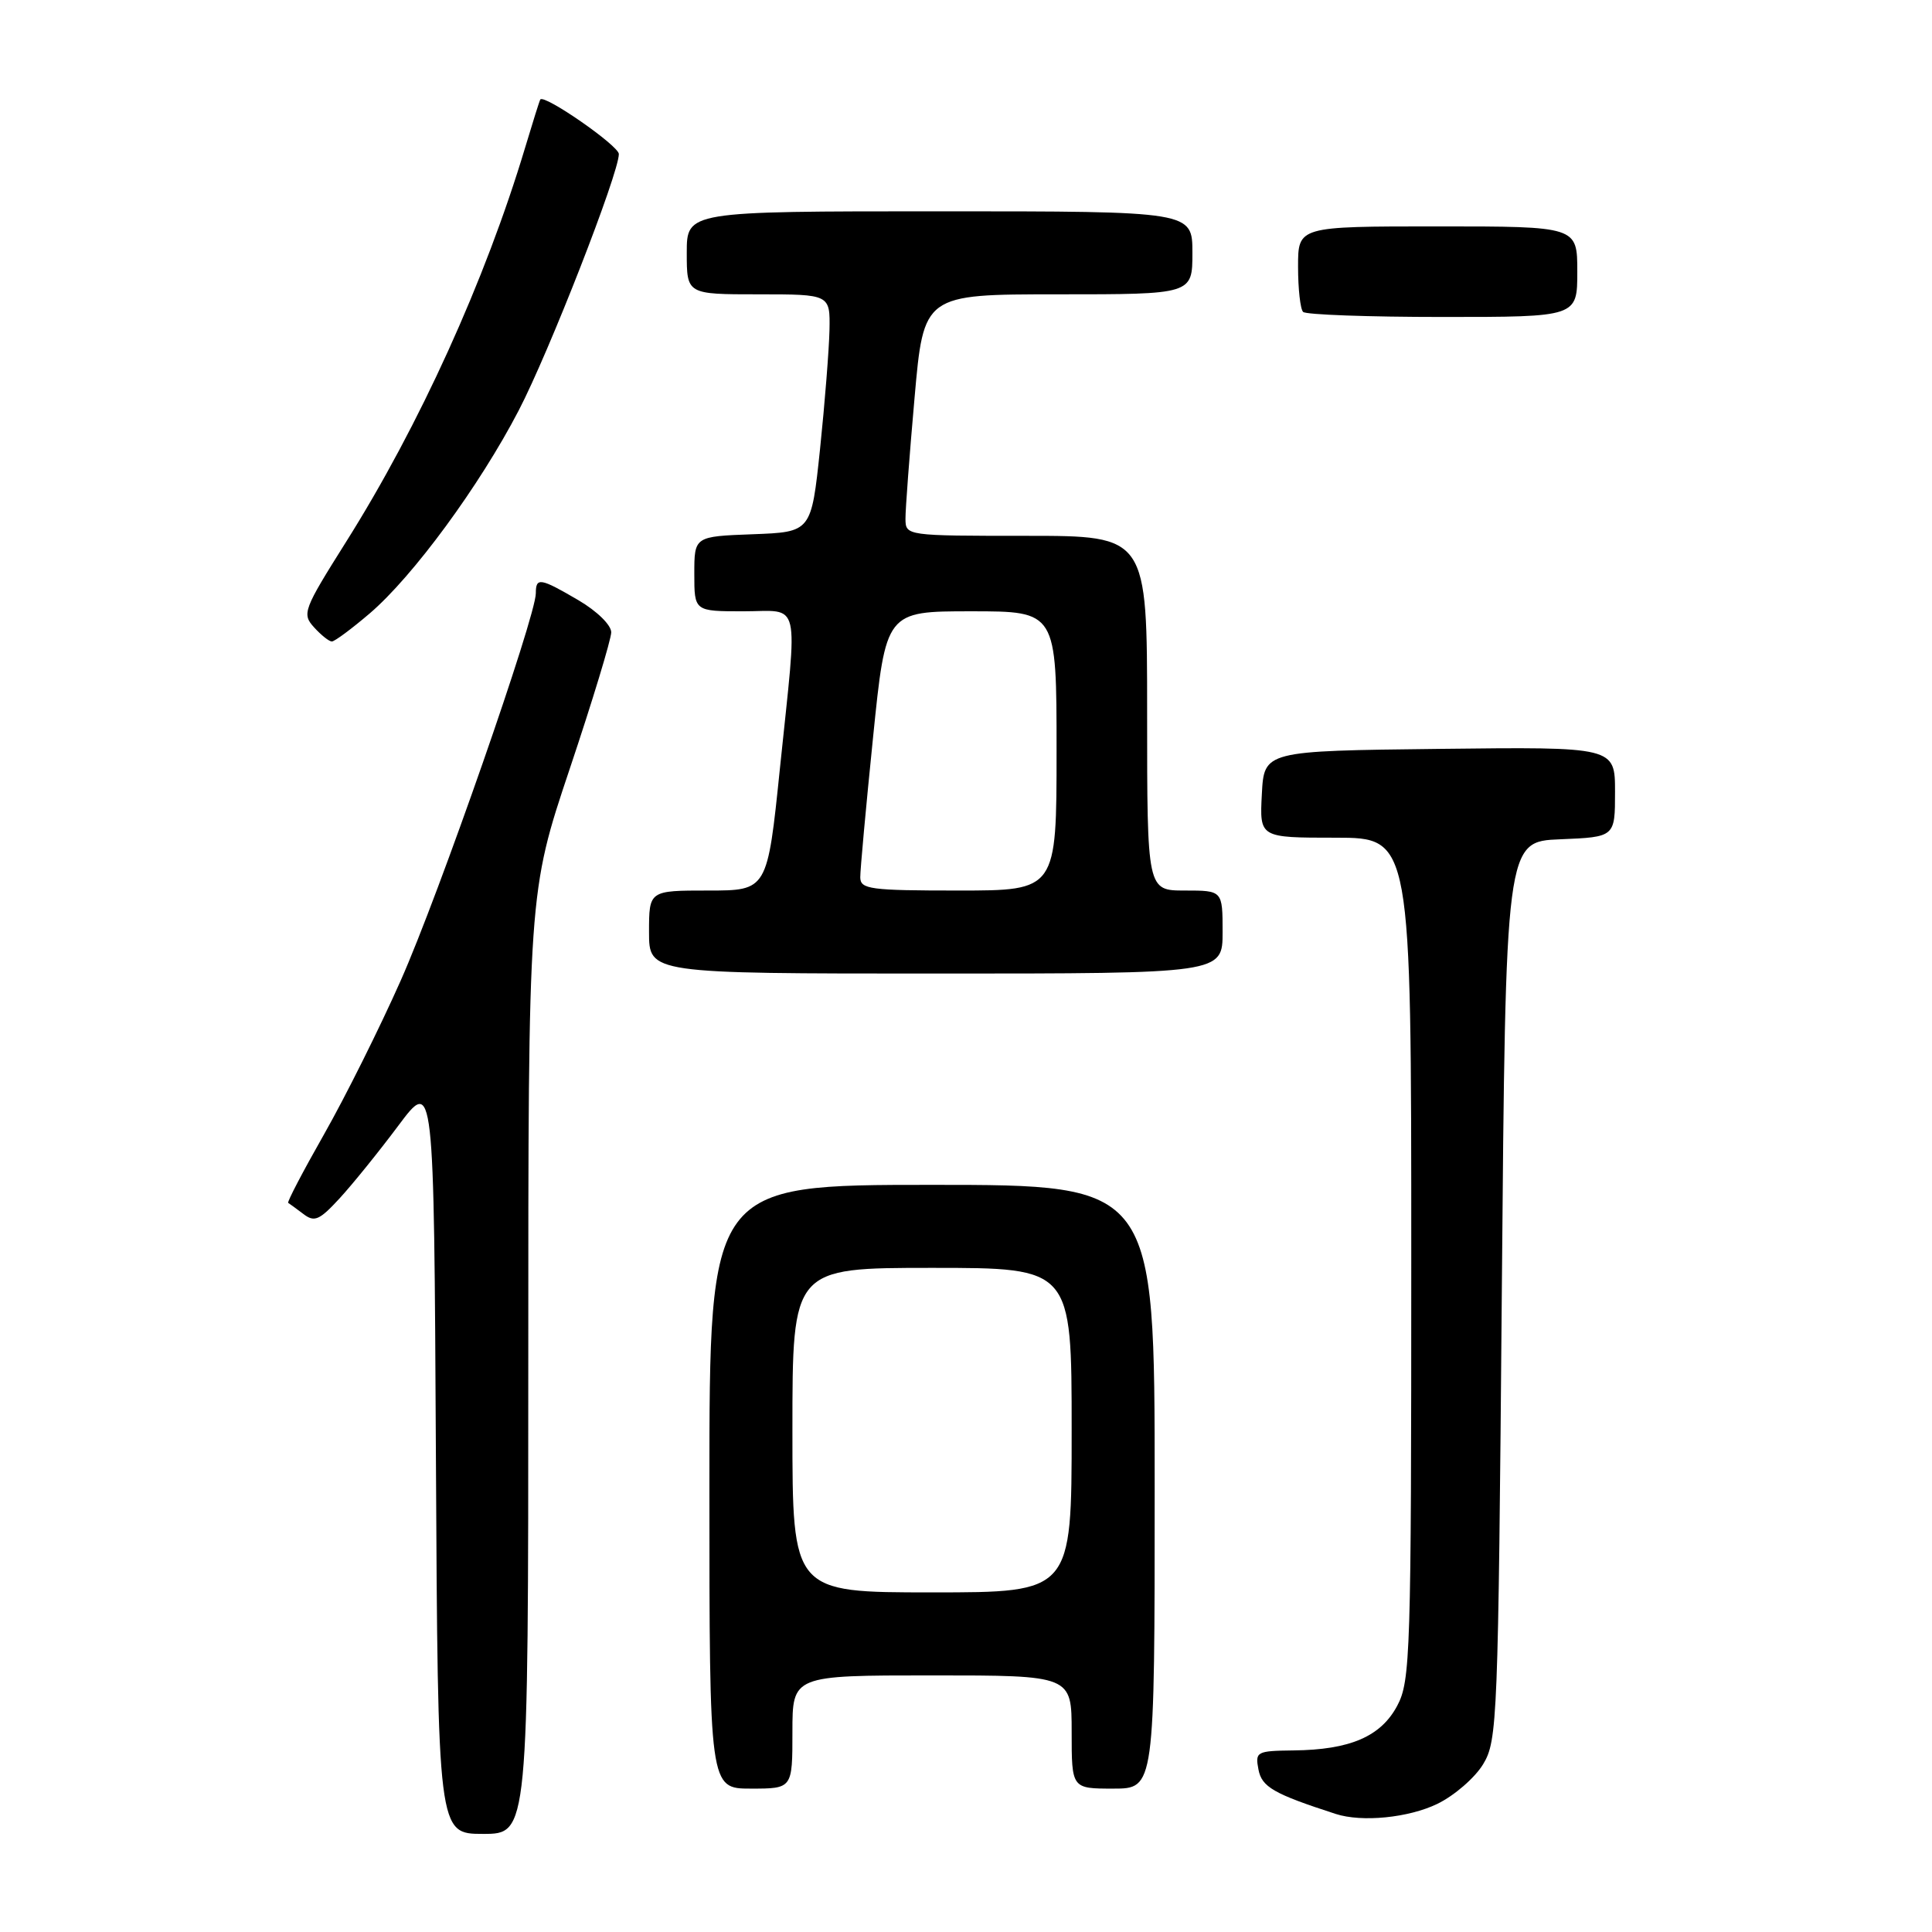 <?xml version="1.0" encoding="UTF-8" standalone="no"?>
<!DOCTYPE svg PUBLIC "-//W3C//DTD SVG 1.1//EN" "http://www.w3.org/Graphics/SVG/1.1/DTD/svg11.dtd" >
<svg xmlns="http://www.w3.org/2000/svg" xmlns:xlink="http://www.w3.org/1999/xlink" version="1.1" viewBox="0 0 256 256">
 <g >
 <path fill="currentColor"
d=" M 70.00 180.63 C 70.00 118.27 70.00 118.27 75.49 101.88 C 78.51 92.87 80.98 84.73 80.99 83.79 C 81.00 82.83 79.11 80.98 76.66 79.54 C 71.57 76.56 71.00 76.47 71.00 78.61 C 71.00 81.70 58.13 118.61 53.10 129.92 C 50.31 136.21 45.74 145.37 42.95 150.28 C 40.16 155.19 38.01 159.29 38.19 159.39 C 38.36 159.49 39.26 160.15 40.20 160.86 C 41.66 161.98 42.32 161.69 44.96 158.83 C 46.65 157.00 50.17 152.65 52.77 149.17 C 57.50 142.84 57.50 142.84 57.76 192.92 C 58.02 243.00 58.02 243.00 64.01 243.00 C 70.00 243.00 70.00 243.00 70.00 180.63 Z  M 190.46 239.02 C 192.70 237.93 195.43 235.57 196.52 233.77 C 198.42 230.64 198.52 228.03 199.00 171.00 C 199.50 111.50 199.50 111.50 206.75 111.21 C 214.00 110.91 214.00 110.91 214.00 104.94 C 214.00 98.96 214.00 98.96 190.75 99.23 C 167.50 99.50 167.50 99.50 167.20 105.25 C 166.90 111.00 166.90 111.00 176.95 111.00 C 187.00 111.00 187.00 111.00 187.00 166.77 C 187.00 219.16 186.89 222.74 185.14 226.02 C 182.97 230.10 178.89 231.86 171.39 231.94 C 166.51 232.00 166.30 232.11 166.75 234.46 C 167.19 236.79 168.76 237.69 177.00 240.36 C 180.47 241.48 186.64 240.87 190.46 239.02 Z  M 105.00 229.50 C 105.00 222.00 105.00 222.00 123.50 222.00 C 142.00 222.00 142.00 222.00 142.00 229.50 C 142.00 237.00 142.00 237.00 147.50 237.00 C 153.00 237.00 153.00 237.00 153.00 197.00 C 153.00 157.00 153.00 157.00 123.50 157.00 C 94.00 157.00 94.00 157.00 94.00 197.00 C 94.00 237.00 94.00 237.00 99.50 237.00 C 105.00 237.00 105.00 237.00 105.00 229.50 Z  M 162.00 123.50 C 162.00 118.00 162.00 118.00 157.00 118.00 C 152.00 118.00 152.00 118.00 152.00 94.50 C 152.00 71.00 152.00 71.00 136.00 71.00 C 120.08 71.00 120.00 70.99 119.98 68.75 C 119.97 67.51 120.51 60.31 121.18 52.75 C 122.39 39.00 122.39 39.00 140.20 39.00 C 158.00 39.00 158.00 39.00 158.00 33.50 C 158.00 28.00 158.00 28.00 124.50 28.00 C 91.00 28.00 91.00 28.00 91.00 33.50 C 91.00 39.00 91.00 39.00 100.50 39.00 C 110.00 39.00 110.00 39.00 109.91 43.75 C 109.85 46.36 109.29 53.45 108.66 59.50 C 107.50 70.50 107.50 70.50 99.75 70.79 C 92.00 71.08 92.00 71.08 92.00 76.04 C 92.00 81.00 92.00 81.00 98.50 81.00 C 106.21 81.00 105.72 78.87 103.35 101.75 C 101.68 118.00 101.68 118.00 93.84 118.00 C 86.00 118.00 86.00 118.00 86.00 123.50 C 86.00 129.00 86.00 129.00 124.00 129.00 C 162.00 129.00 162.00 129.00 162.00 123.50 Z  M 48.99 81.28 C 54.74 76.36 63.55 64.36 68.73 54.39 C 72.75 46.67 82.00 22.98 82.00 20.41 C 82.00 19.31 72.07 12.42 71.59 13.19 C 71.48 13.36 70.59 16.20 69.60 19.50 C 64.32 37.11 55.56 56.41 45.82 71.86 C 40.20 80.79 39.99 81.34 41.61 83.12 C 42.55 84.16 43.61 85.00 43.97 85.00 C 44.34 85.00 46.60 83.32 48.99 81.28 Z  M 209.00 36.00 C 209.00 30.00 209.00 30.00 190.50 30.00 C 172.00 30.00 172.00 30.00 172.00 35.33 C 172.00 38.27 172.30 40.97 172.67 41.33 C 173.03 41.70 181.36 42.00 191.17 42.00 C 209.00 42.00 209.00 42.00 209.00 36.00 Z  M 105.00 189.50 C 105.00 168.00 105.00 168.00 123.50 168.00 C 142.00 168.00 142.00 168.00 142.00 189.50 C 142.00 211.00 142.00 211.00 123.50 211.00 C 105.00 211.00 105.00 211.00 105.00 189.50 Z  M 113.99 116.25 C 113.98 115.29 114.74 106.96 115.68 97.75 C 117.38 81.00 117.38 81.00 128.69 81.00 C 140.00 81.00 140.00 81.00 140.00 99.50 C 140.00 118.00 140.00 118.00 127.00 118.00 C 115.29 118.00 114.00 117.83 113.99 116.25 Z "/>
</g>
</svg>